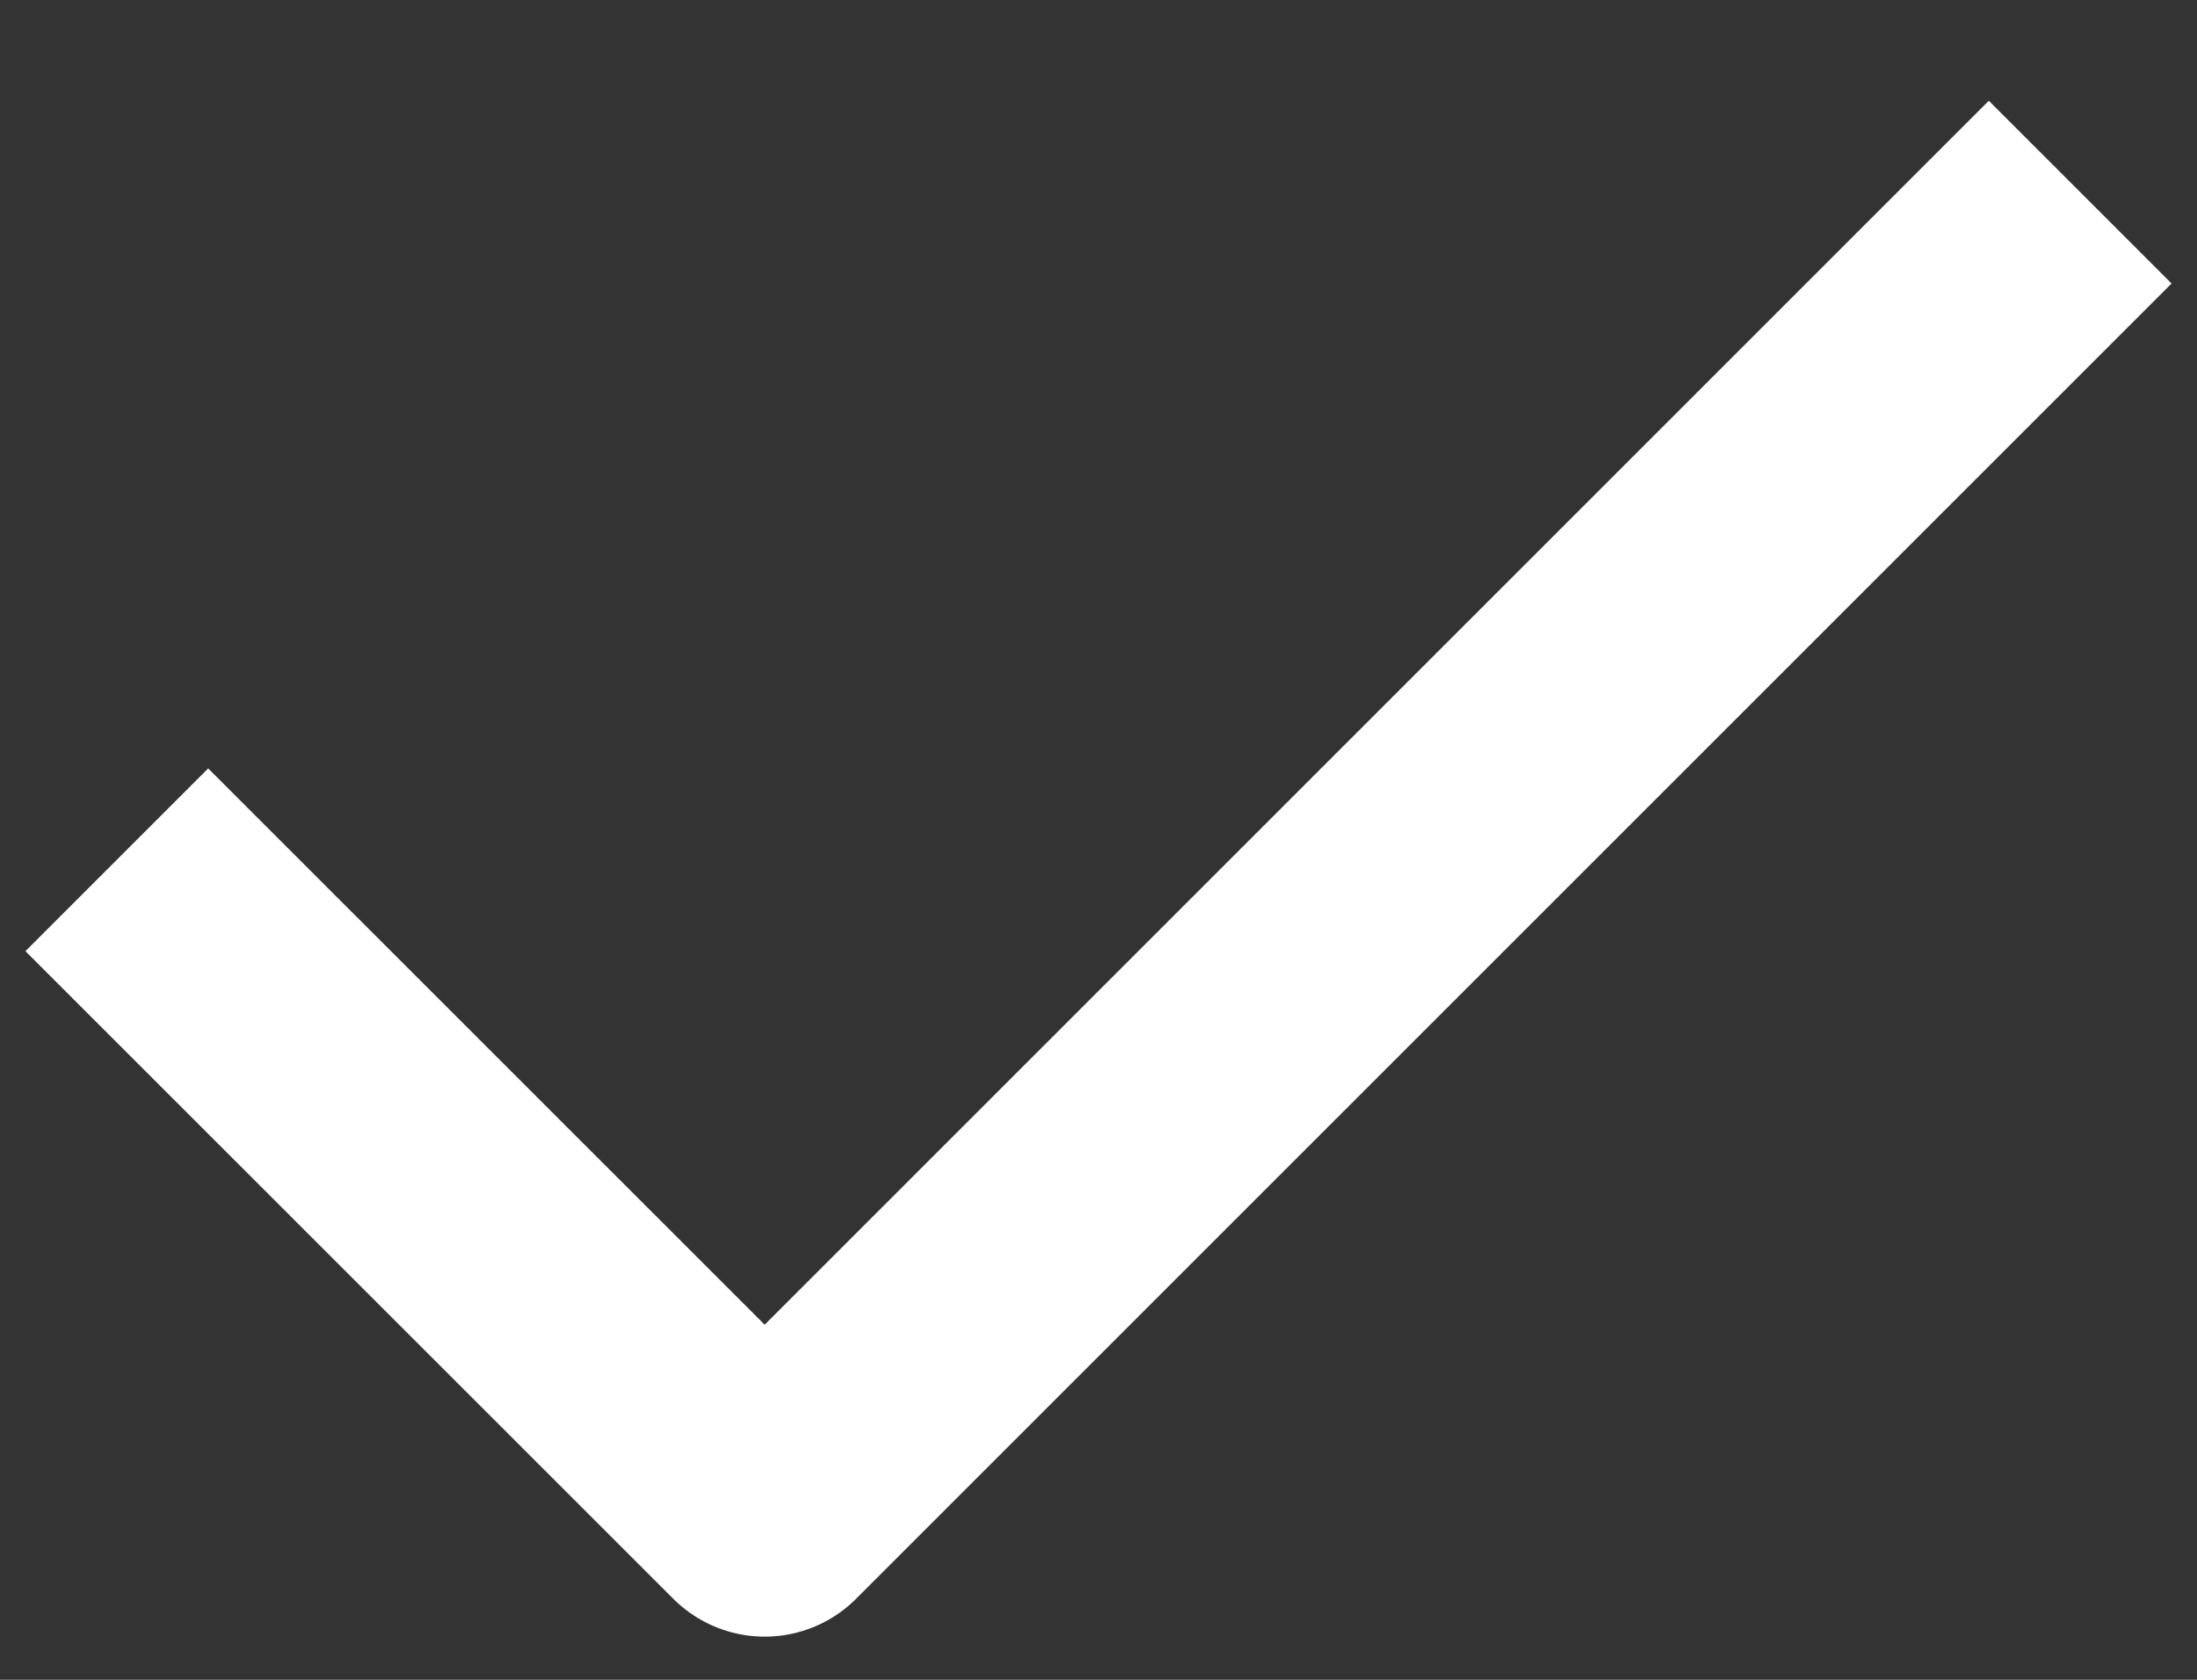 <svg width="17" height="13" viewBox="0 0 17 13" fill="none" xmlns="http://www.w3.org/2000/svg">
<rect x="0" y="0" width="17" height="13" fill="#333333" stroke="none"/>
<path d="M1.611 7.361L5.917 11.666L15.389 2.194" stroke="white" stroke-width="2" stroke-linecap="square" stroke-linejoin="round"/>
</svg>

